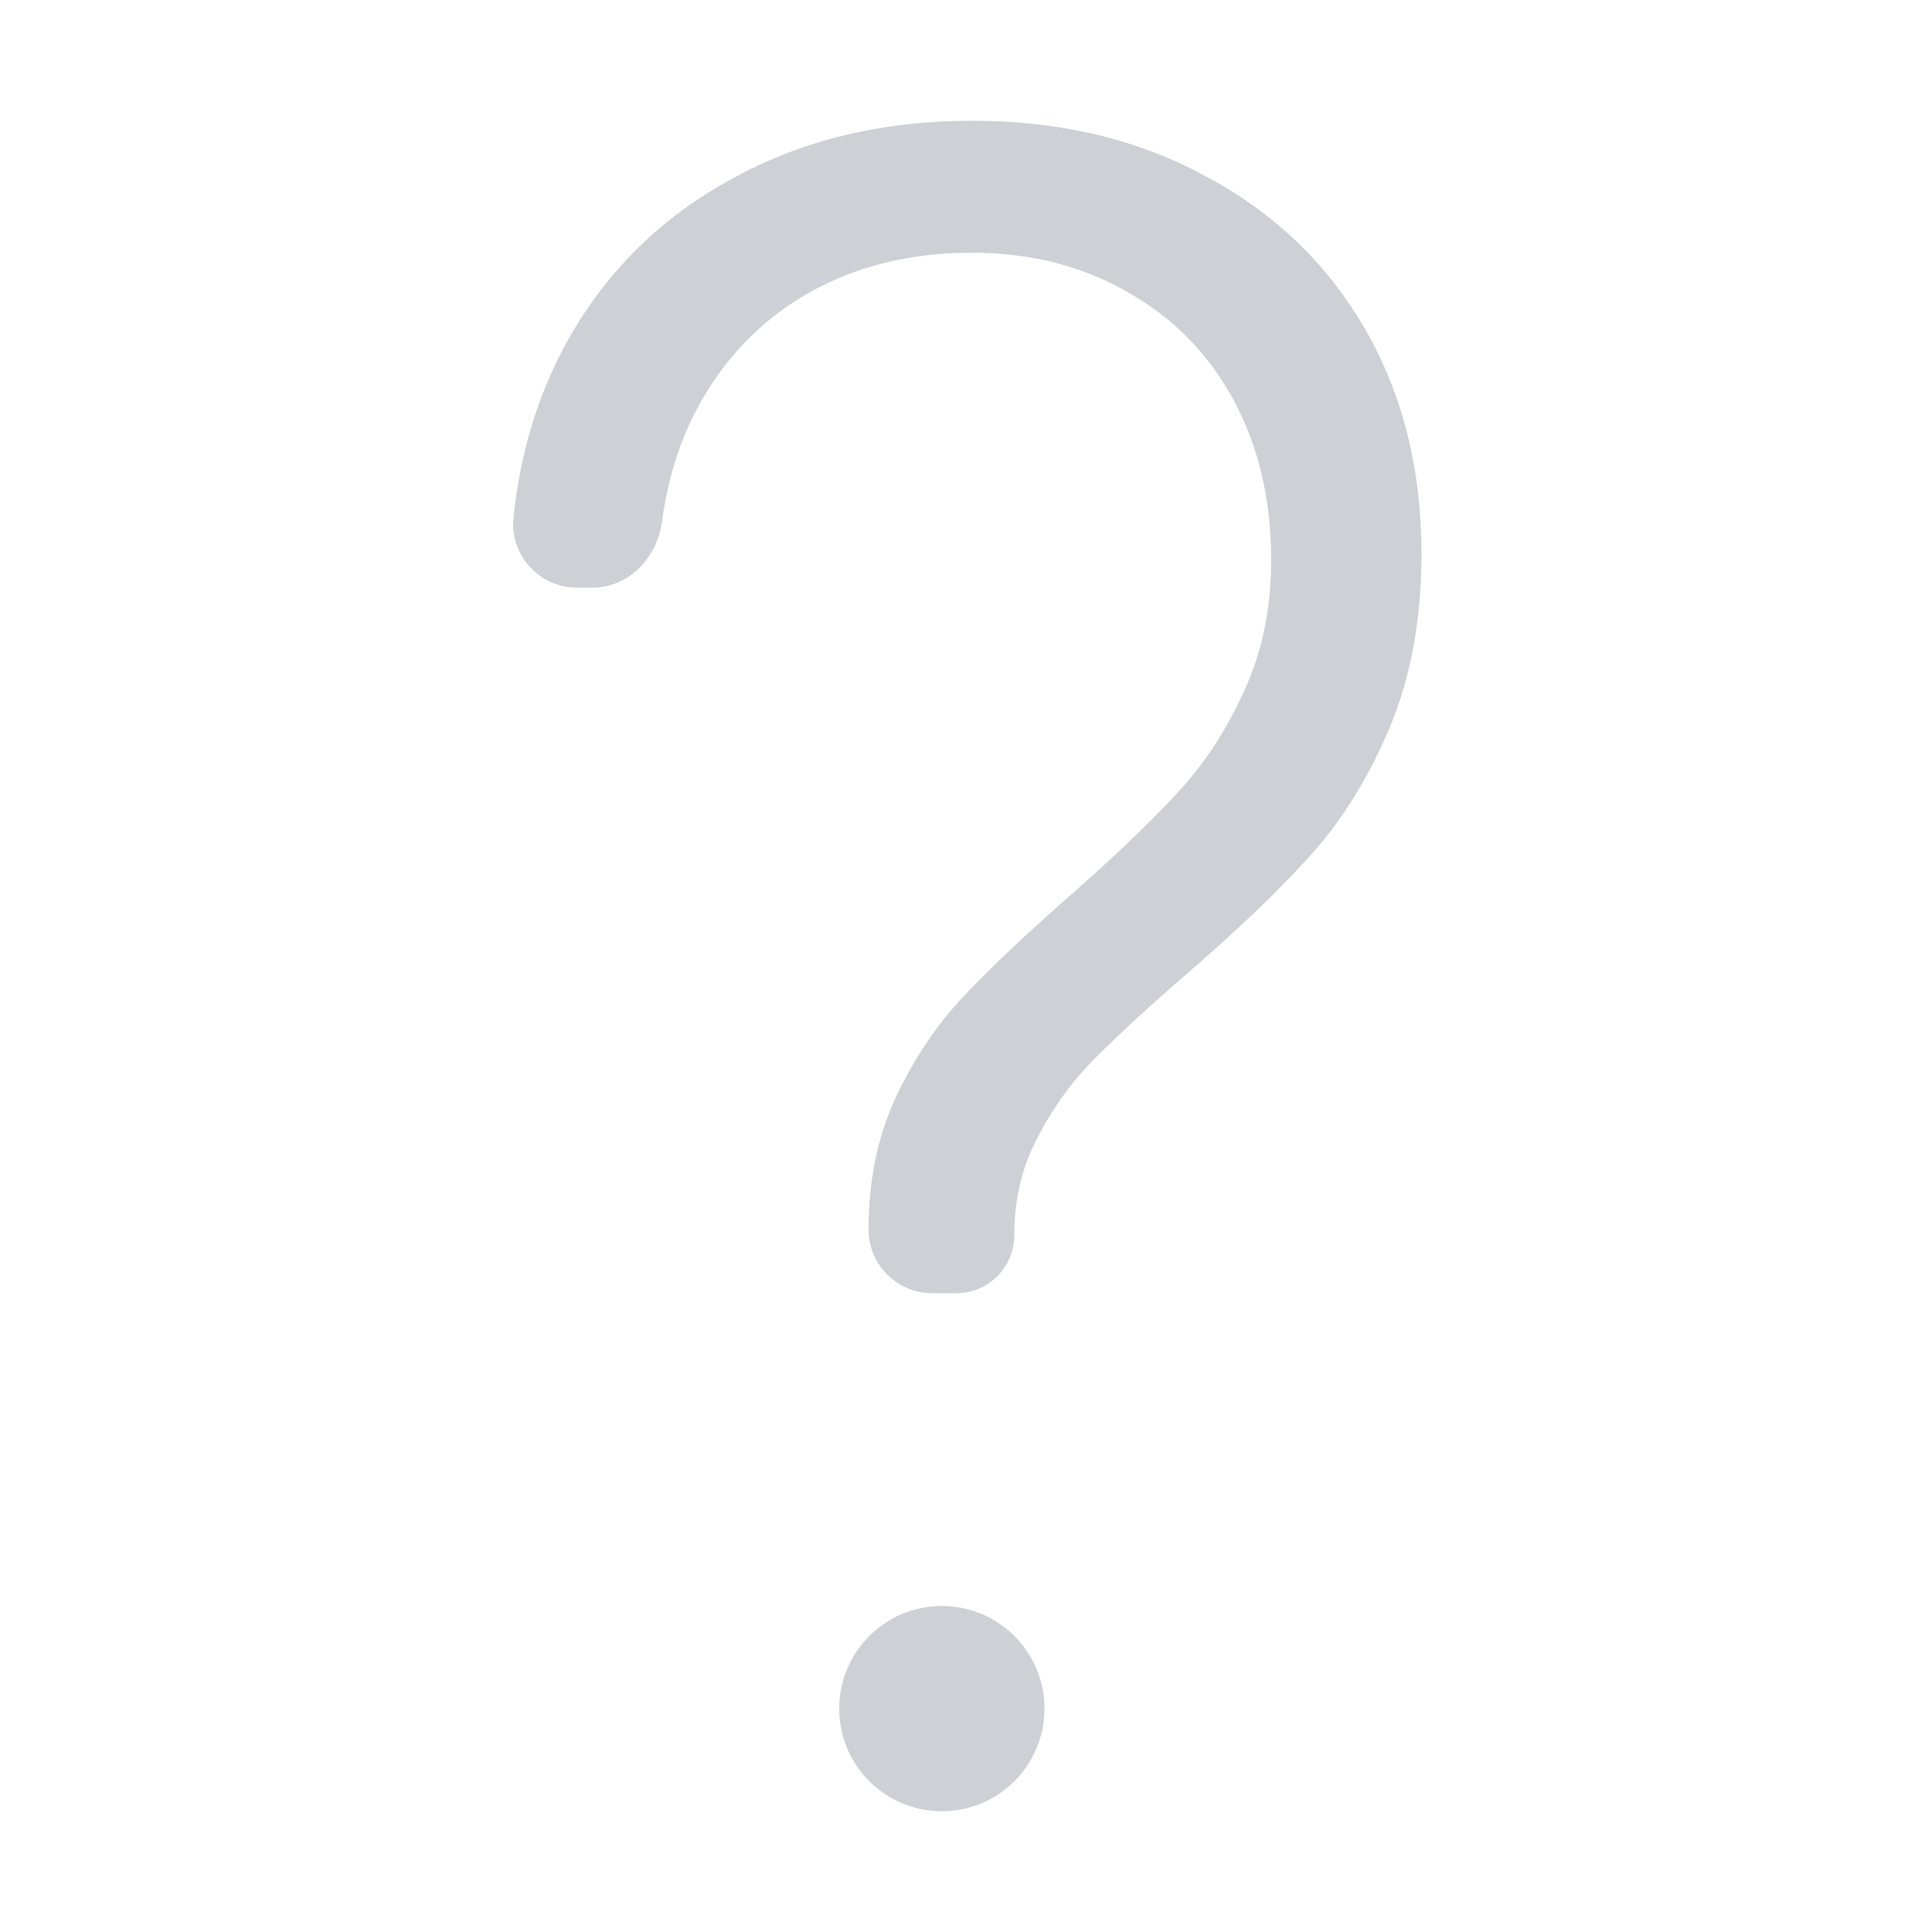 <svg width="16" height="16" viewBox="0 0 16 16" fill="none" xmlns="http://www.w3.org/2000/svg">
<circle cx="7.8" cy="14.15" r="0.85" fill="#CED0D6"/>
<path d="M7.98 8.251C8.204 8.014 8.498 7.736 8.86 7.418C9.233 7.09 9.528 6.808 9.746 6.571L9.747 6.57C9.966 6.338 10.15 6.059 10.298 5.733L10.299 5.731C10.45 5.411 10.527 5.046 10.527 4.634C10.527 4.135 10.422 3.696 10.216 3.313C10.01 2.931 9.719 2.634 9.343 2.422L9.342 2.421C8.966 2.203 8.534 2.093 8.043 2.093C7.533 2.093 7.082 2.207 6.687 2.431C6.298 2.656 5.995 2.971 5.775 3.38C5.673 3.572 5.595 3.779 5.542 4C5.517 4.103 5.497 4.208 5.483 4.317C5.443 4.619 5.208 4.867 4.903 4.867H4.779C4.479 4.867 4.238 4.617 4.25 4.317C4.26 4.209 4.274 4.104 4.292 4C4.365 3.571 4.503 3.174 4.707 2.809C5.033 2.235 5.487 1.791 6.067 1.478C6.647 1.158 7.31 1 8.053 1C8.776 1 9.42 1.152 9.981 1.458C10.548 1.758 10.989 2.18 11.303 2.722C11.617 3.265 11.772 3.887 11.772 4.587C11.772 5.136 11.681 5.625 11.498 6.051C11.317 6.471 11.093 6.826 10.824 7.115C10.567 7.397 10.229 7.72 9.809 8.082C9.474 8.372 9.214 8.614 9.027 8.807C8.851 8.99 8.701 9.203 8.579 9.448L8.579 9.449C8.46 9.68 8.4 9.94 8.4 10.229C8.4 10.495 8.185 10.71 7.92 10.71H7.72C7.429 10.71 7.193 10.473 7.193 10.182C7.193 9.777 7.268 9.41 7.42 9.085C7.57 8.766 7.757 8.488 7.98 8.251Z" fill="#CED0D6"/>
</svg>
